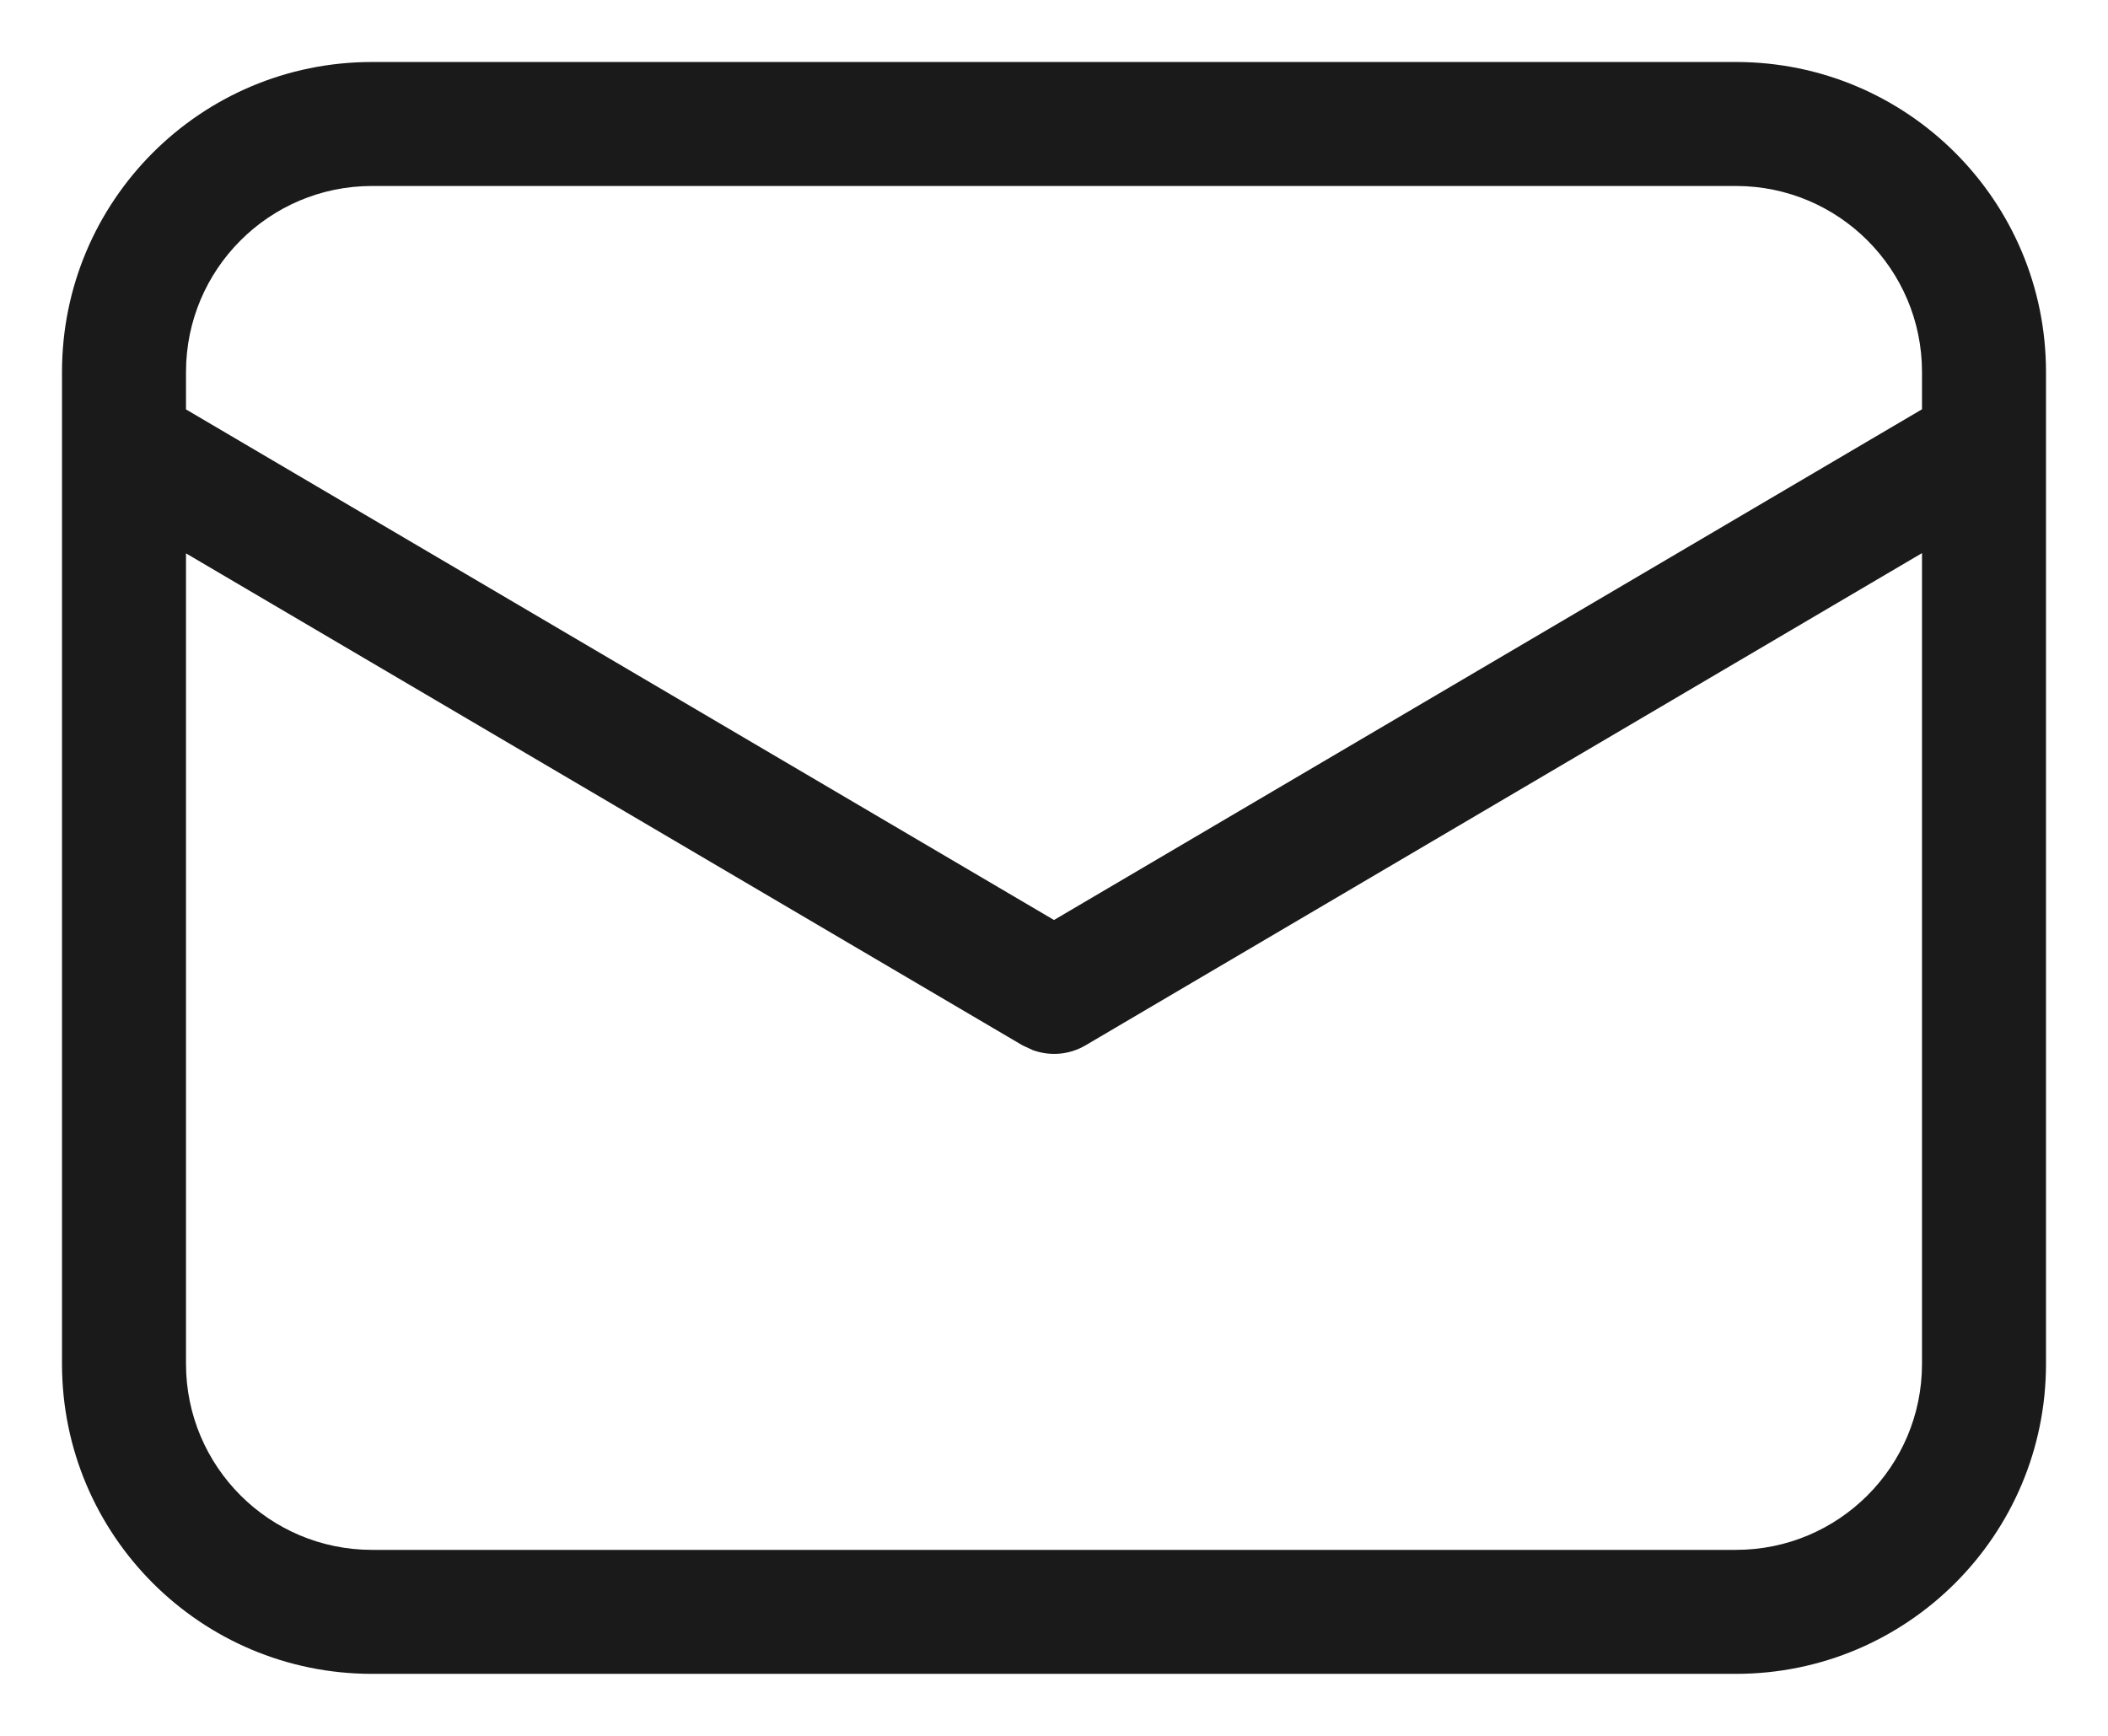 <svg width="17" height="14" viewBox="0 0 17 14" fill="none" xmlns="http://www.w3.org/2000/svg">
<path d="M14 0.5C15.381 0.5 16.5 1.619 16.5 3V11C16.5 12.381 15.381 13.5 14 13.5H3C1.619 13.5 0.5 12.381 0.5 11V3C0.5 1.619 1.619 0.5 3 0.5H14ZM15.5 4.461L8.754 8.431C8.623 8.508 8.467 8.52 8.328 8.469L8.246 8.431L1.5 4.463V11C1.5 11.828 2.172 12.5 3 12.5H14C14.828 12.5 15.5 11.828 15.5 11V4.461ZM14 1.5H3C2.172 1.5 1.5 2.172 1.5 3V3.302L8.5 7.42L15.5 3.301V3C15.5 2.172 14.828 1.5 14 1.5Z" fill="#1A1A1A"/>
</svg>
